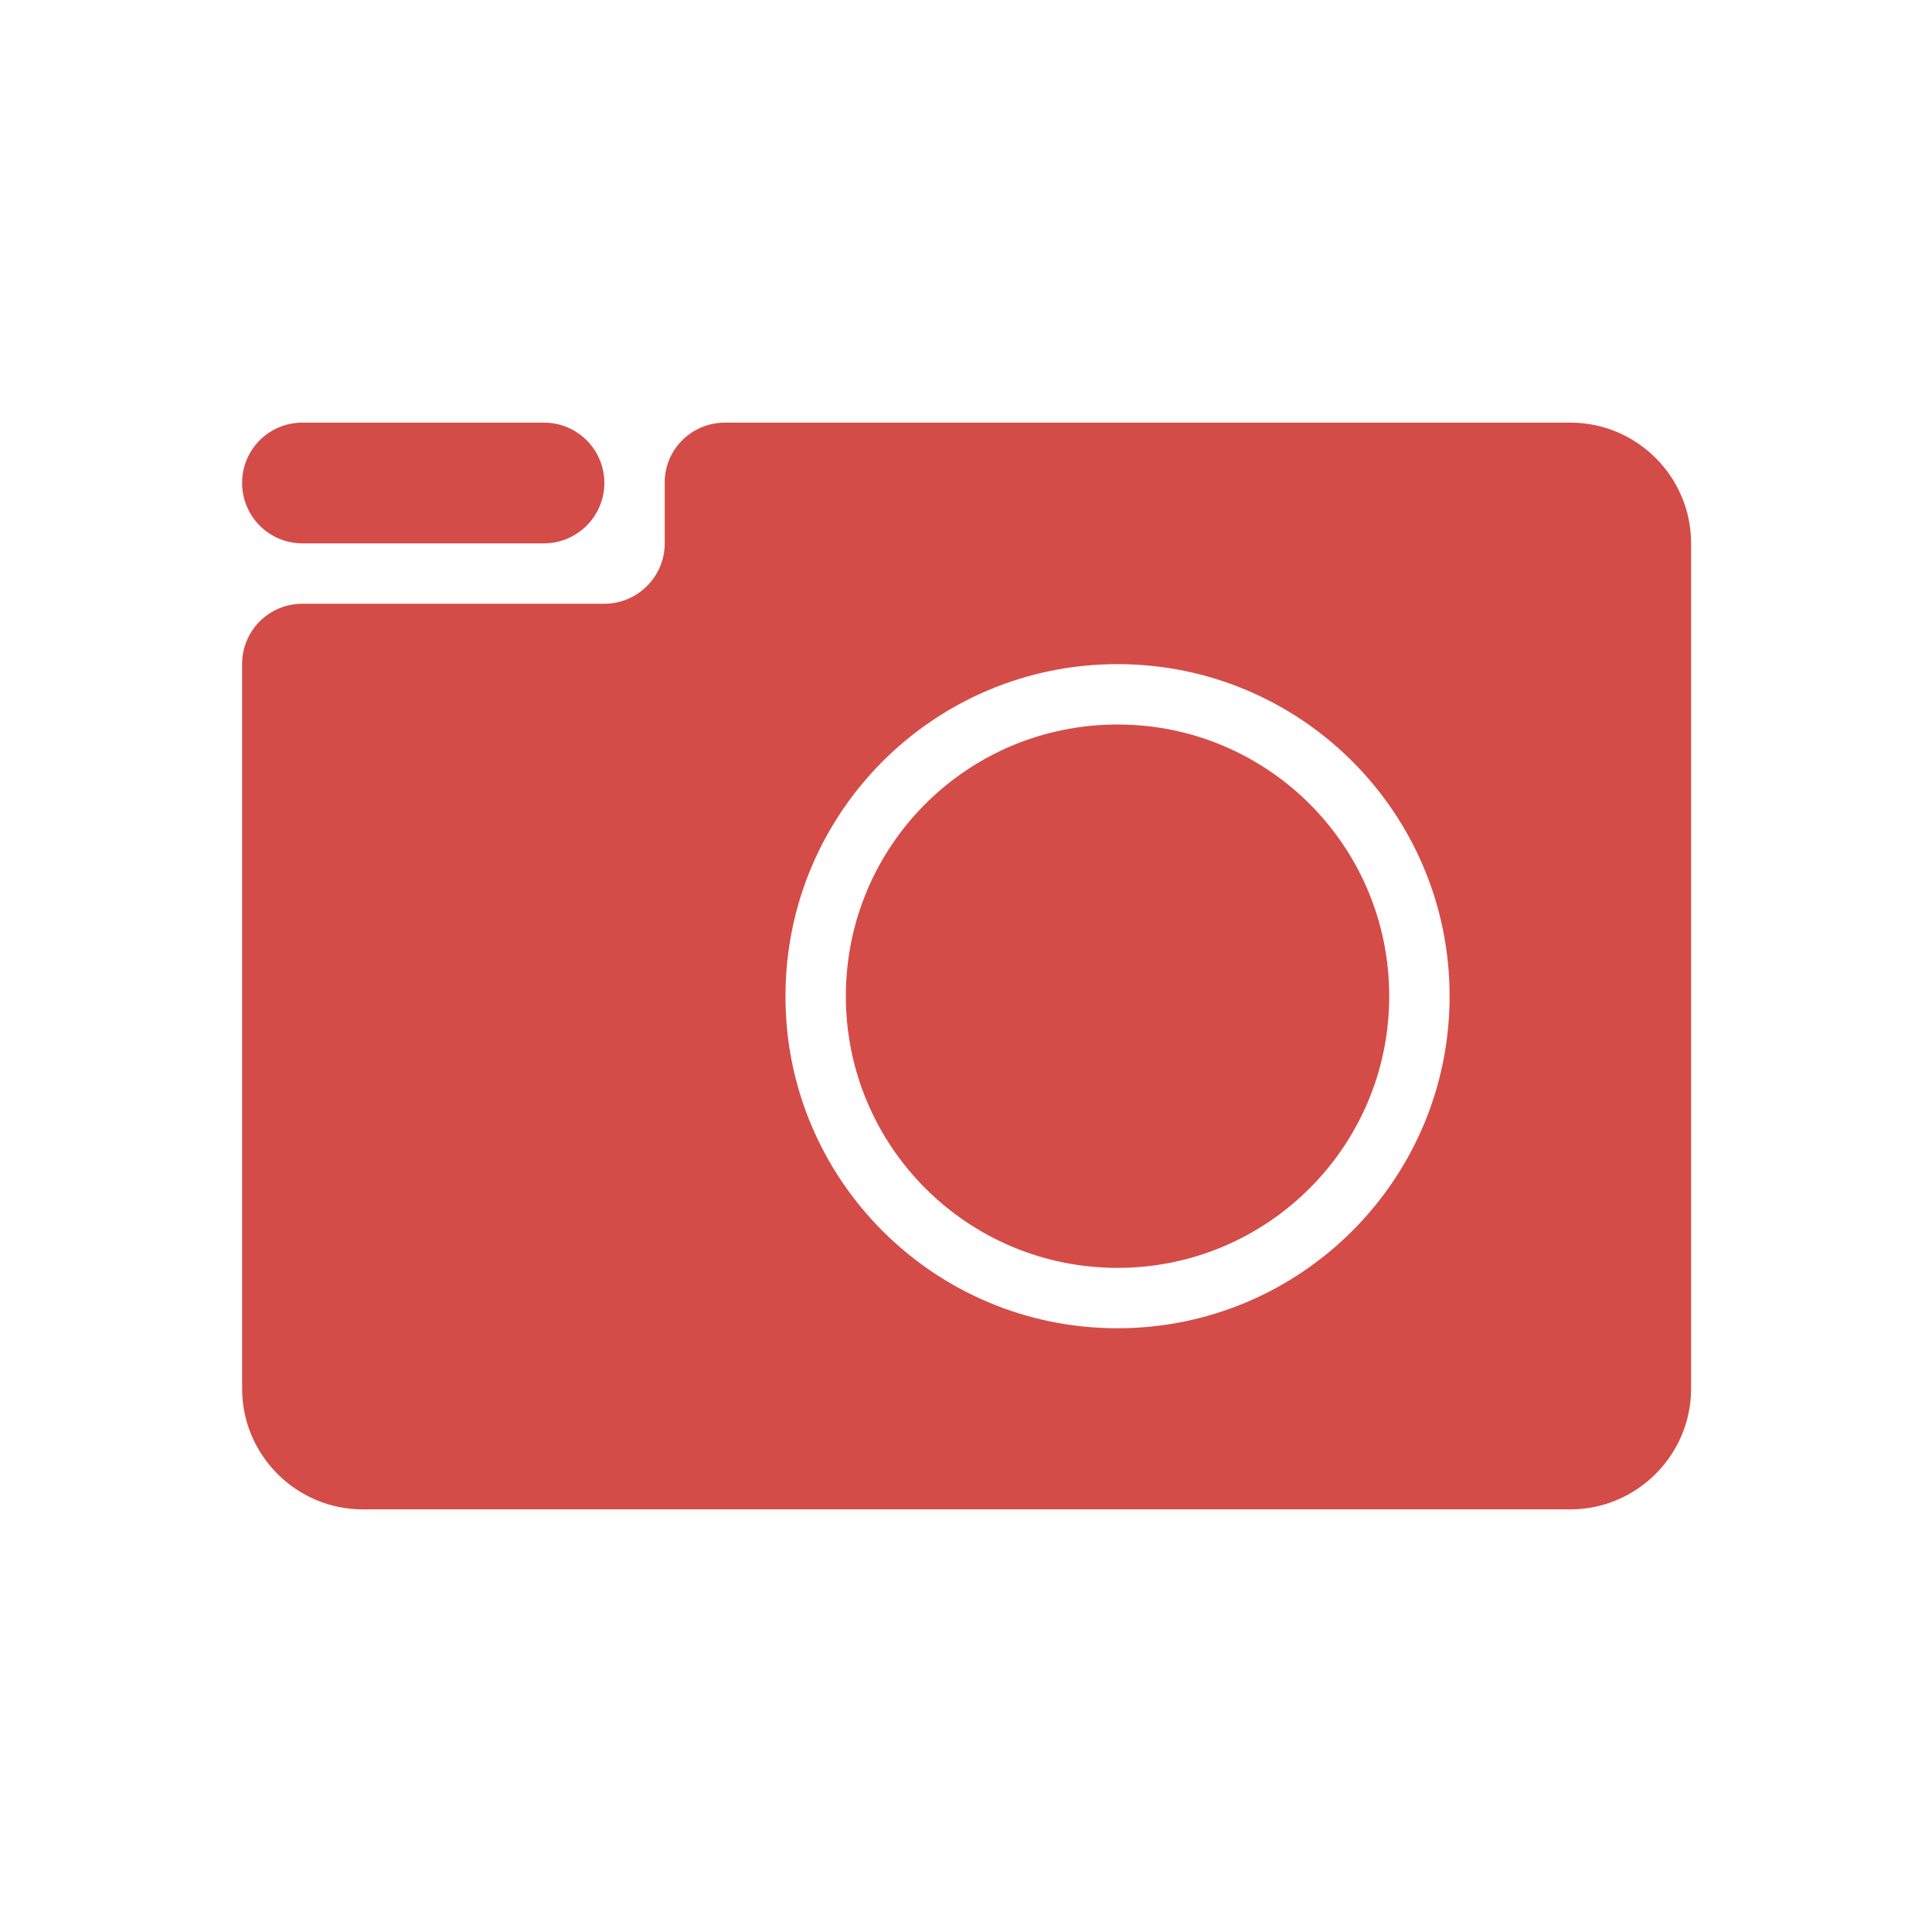 <svg xmlns="http://www.w3.org/2000/svg" viewBox="0 0 64 64"><path fill-rule="evenodd" d="M10.02 18v0c-1.11 0-2-.9-2-2 0-1.11.89-2 2-2h8v0c1.1 0 2 .89 2 2 0 1.1-.9 2-2 2Zm14-4h28v0c2.2 0 4 1.79 4 4v28 0c0 2.2-1.8 4-4 4h-40v0c-2.21 0-4-1.8-4-4V22v0c0-1.11.89-2 2-2h10v0c1.1 0 2-.9 2-2v-2 0c-.01-1.11.89-2 2-2 0-.001 0 0 0 0Zm13 30v0c6.07 0 11-4.93 11-11 0-6.08-4.93-11-11-11 -6.08 0-11 4.92-11 11v0c-.01 6.07 4.92 11 10.99 11 0 0 0 0 0 0Zm0-20v0c4.97 0 9 4.02 9 9 0 4.97-4.03 9-9 9 -4.98 0-9-4.03-9-9v0c-.001-4.98 4.02-9 9-9 0 0 0 0 0 0Z" fill="#D44C47" /></svg>